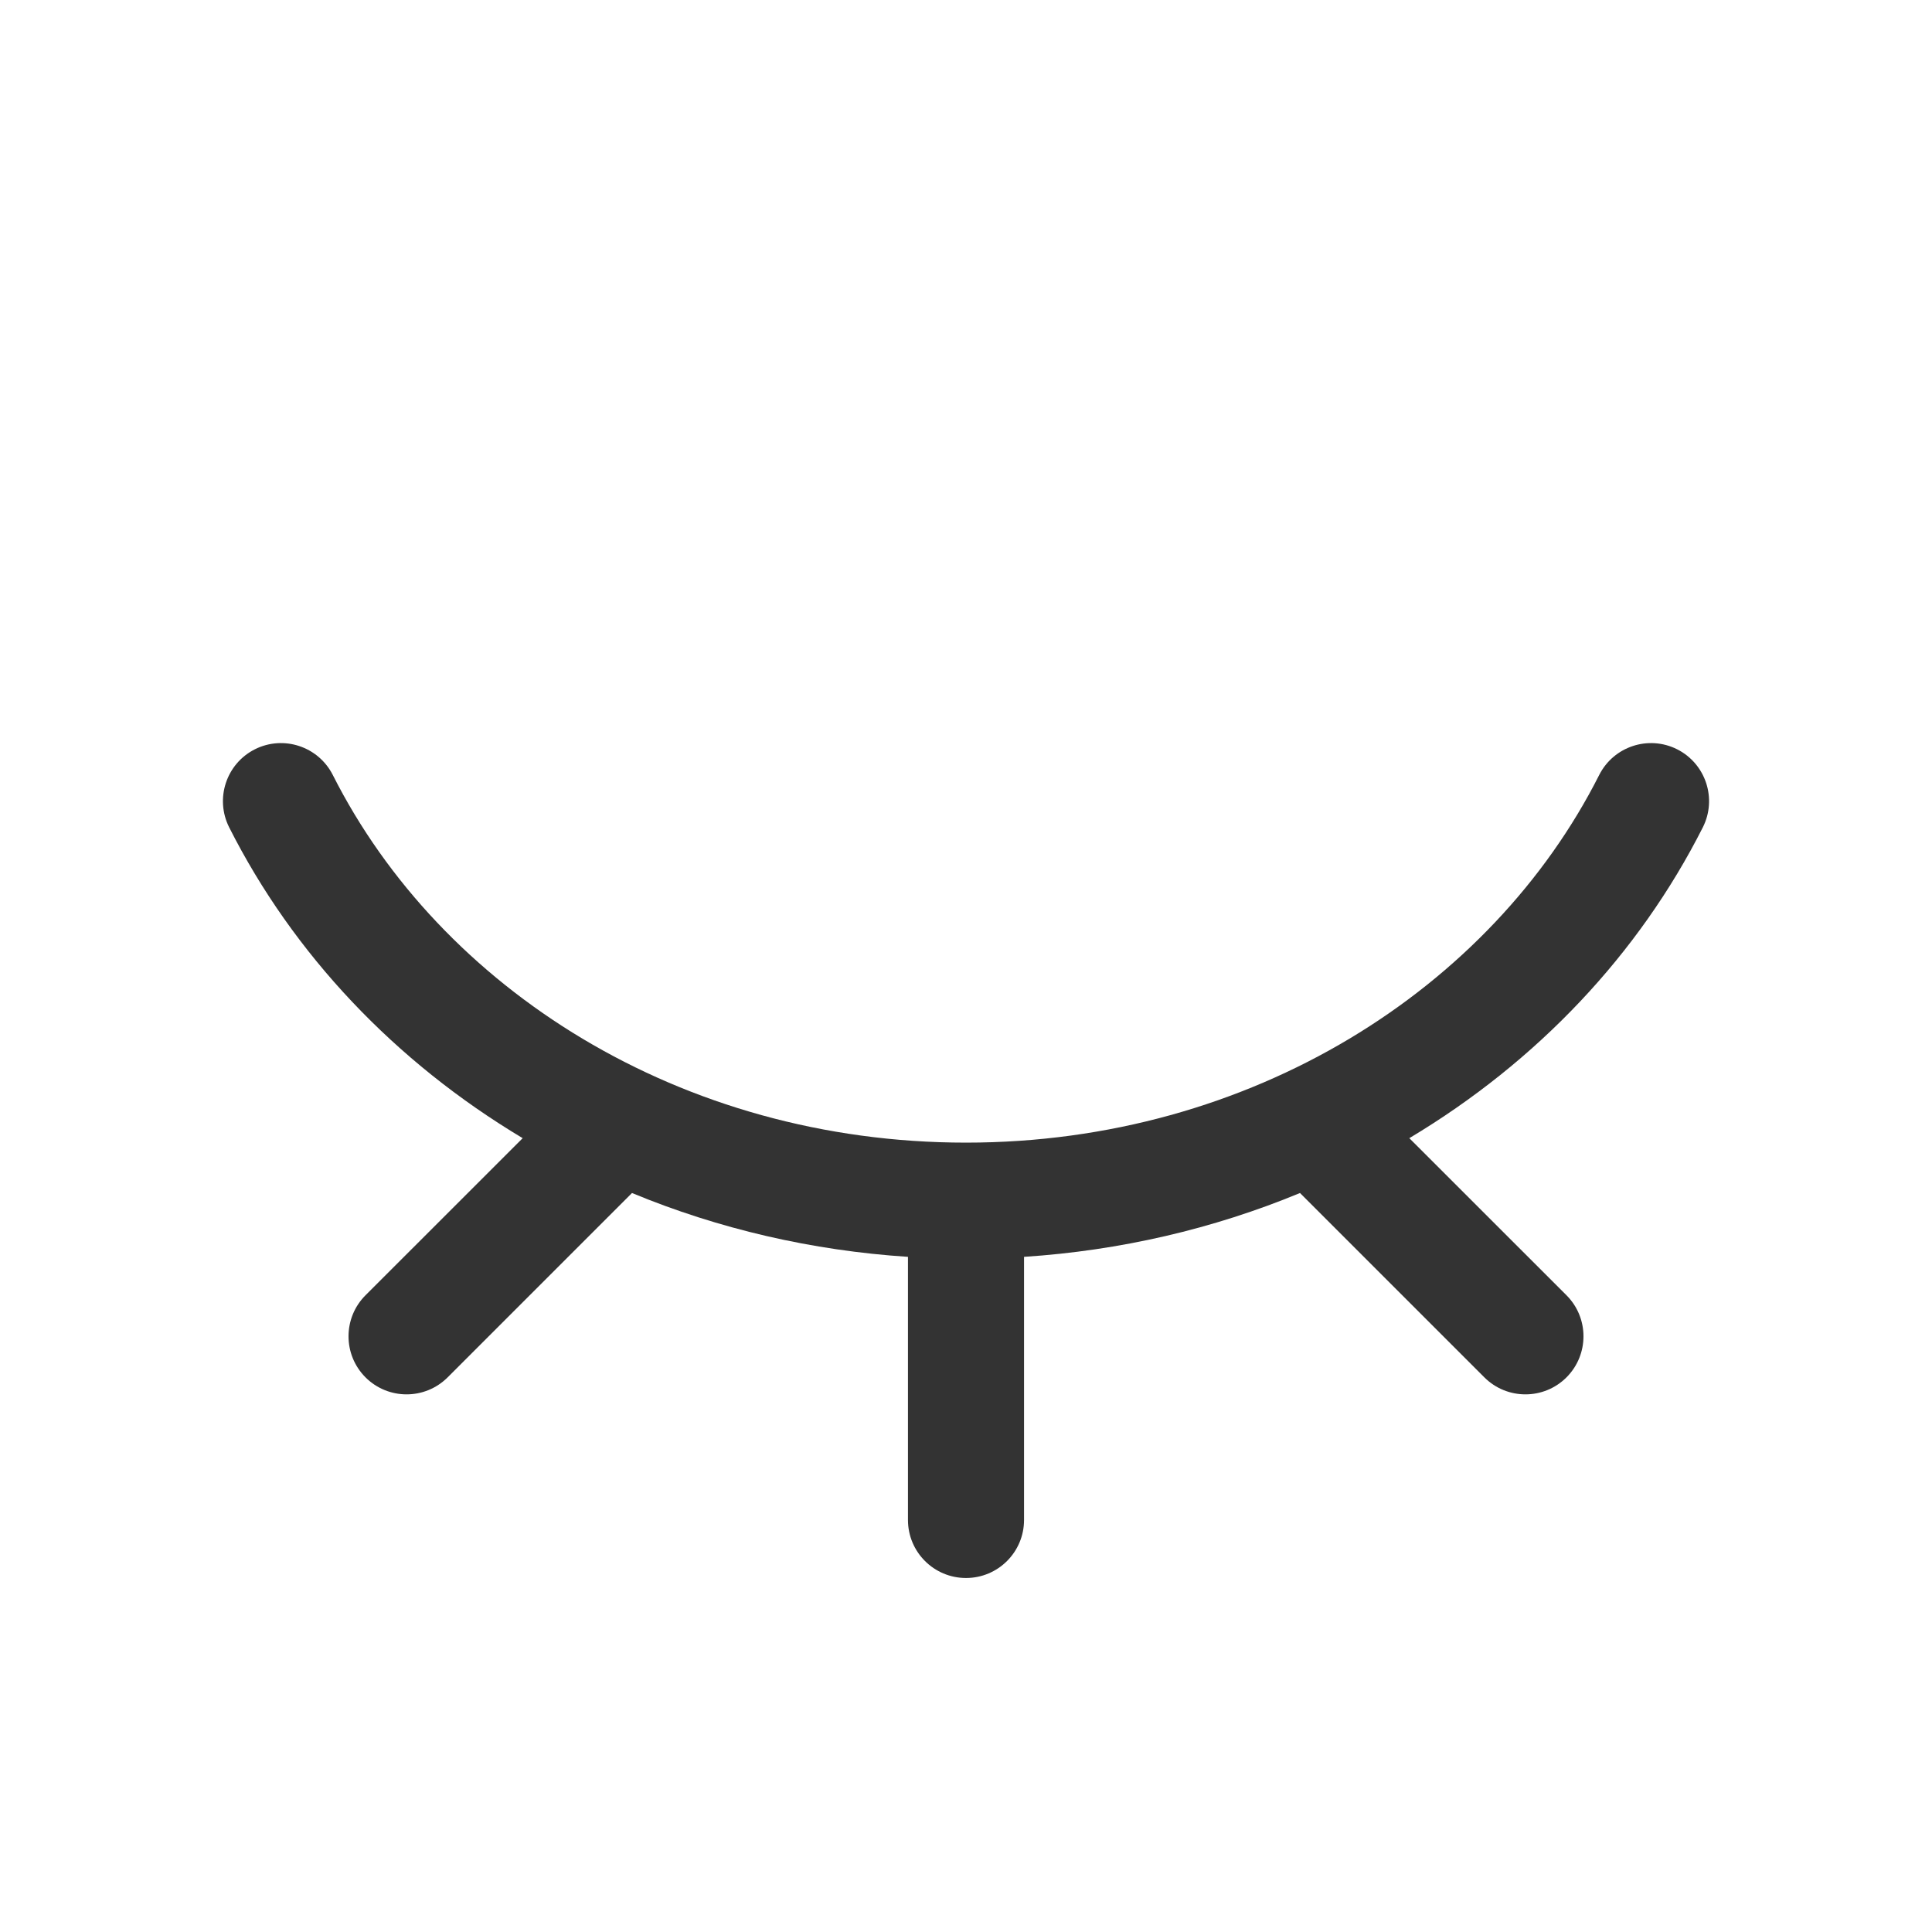 <svg width="26" height="26" viewBox="0 0 26 26" fill="none" xmlns="http://www.w3.org/2000/svg">
<path d="M22.916 11.134C22.054 12.84 20.689 14.286 18.966 15.317L21.081 17.431C21.386 17.736 21.386 18.231 21.081 18.536C20.776 18.841 20.281 18.841 19.976 18.536L17.495 16.055C16.326 16.539 15.071 16.83 13.781 16.914V20.455C13.781 20.887 13.431 21.236 13 21.236C12.569 21.236 12.219 20.887 12.219 20.455V16.914C10.929 16.83 9.674 16.539 8.505 16.055L6.024 18.536C5.719 18.841 5.224 18.841 4.919 18.536C4.614 18.231 4.614 17.736 4.919 17.431L7.034 15.317C5.311 14.286 3.946 12.84 3.084 11.134C2.89 10.749 3.044 10.279 3.429 10.084C3.814 9.89 4.284 10.044 4.479 10.43C5.928 13.3 9.157 15.377 13 15.377C16.846 15.377 20.073 13.297 21.521 10.43C21.716 10.044 22.186 9.89 22.571 10.084C22.956 10.279 23.11 10.749 22.916 11.134Z" fill="#333333"/>
</svg>
